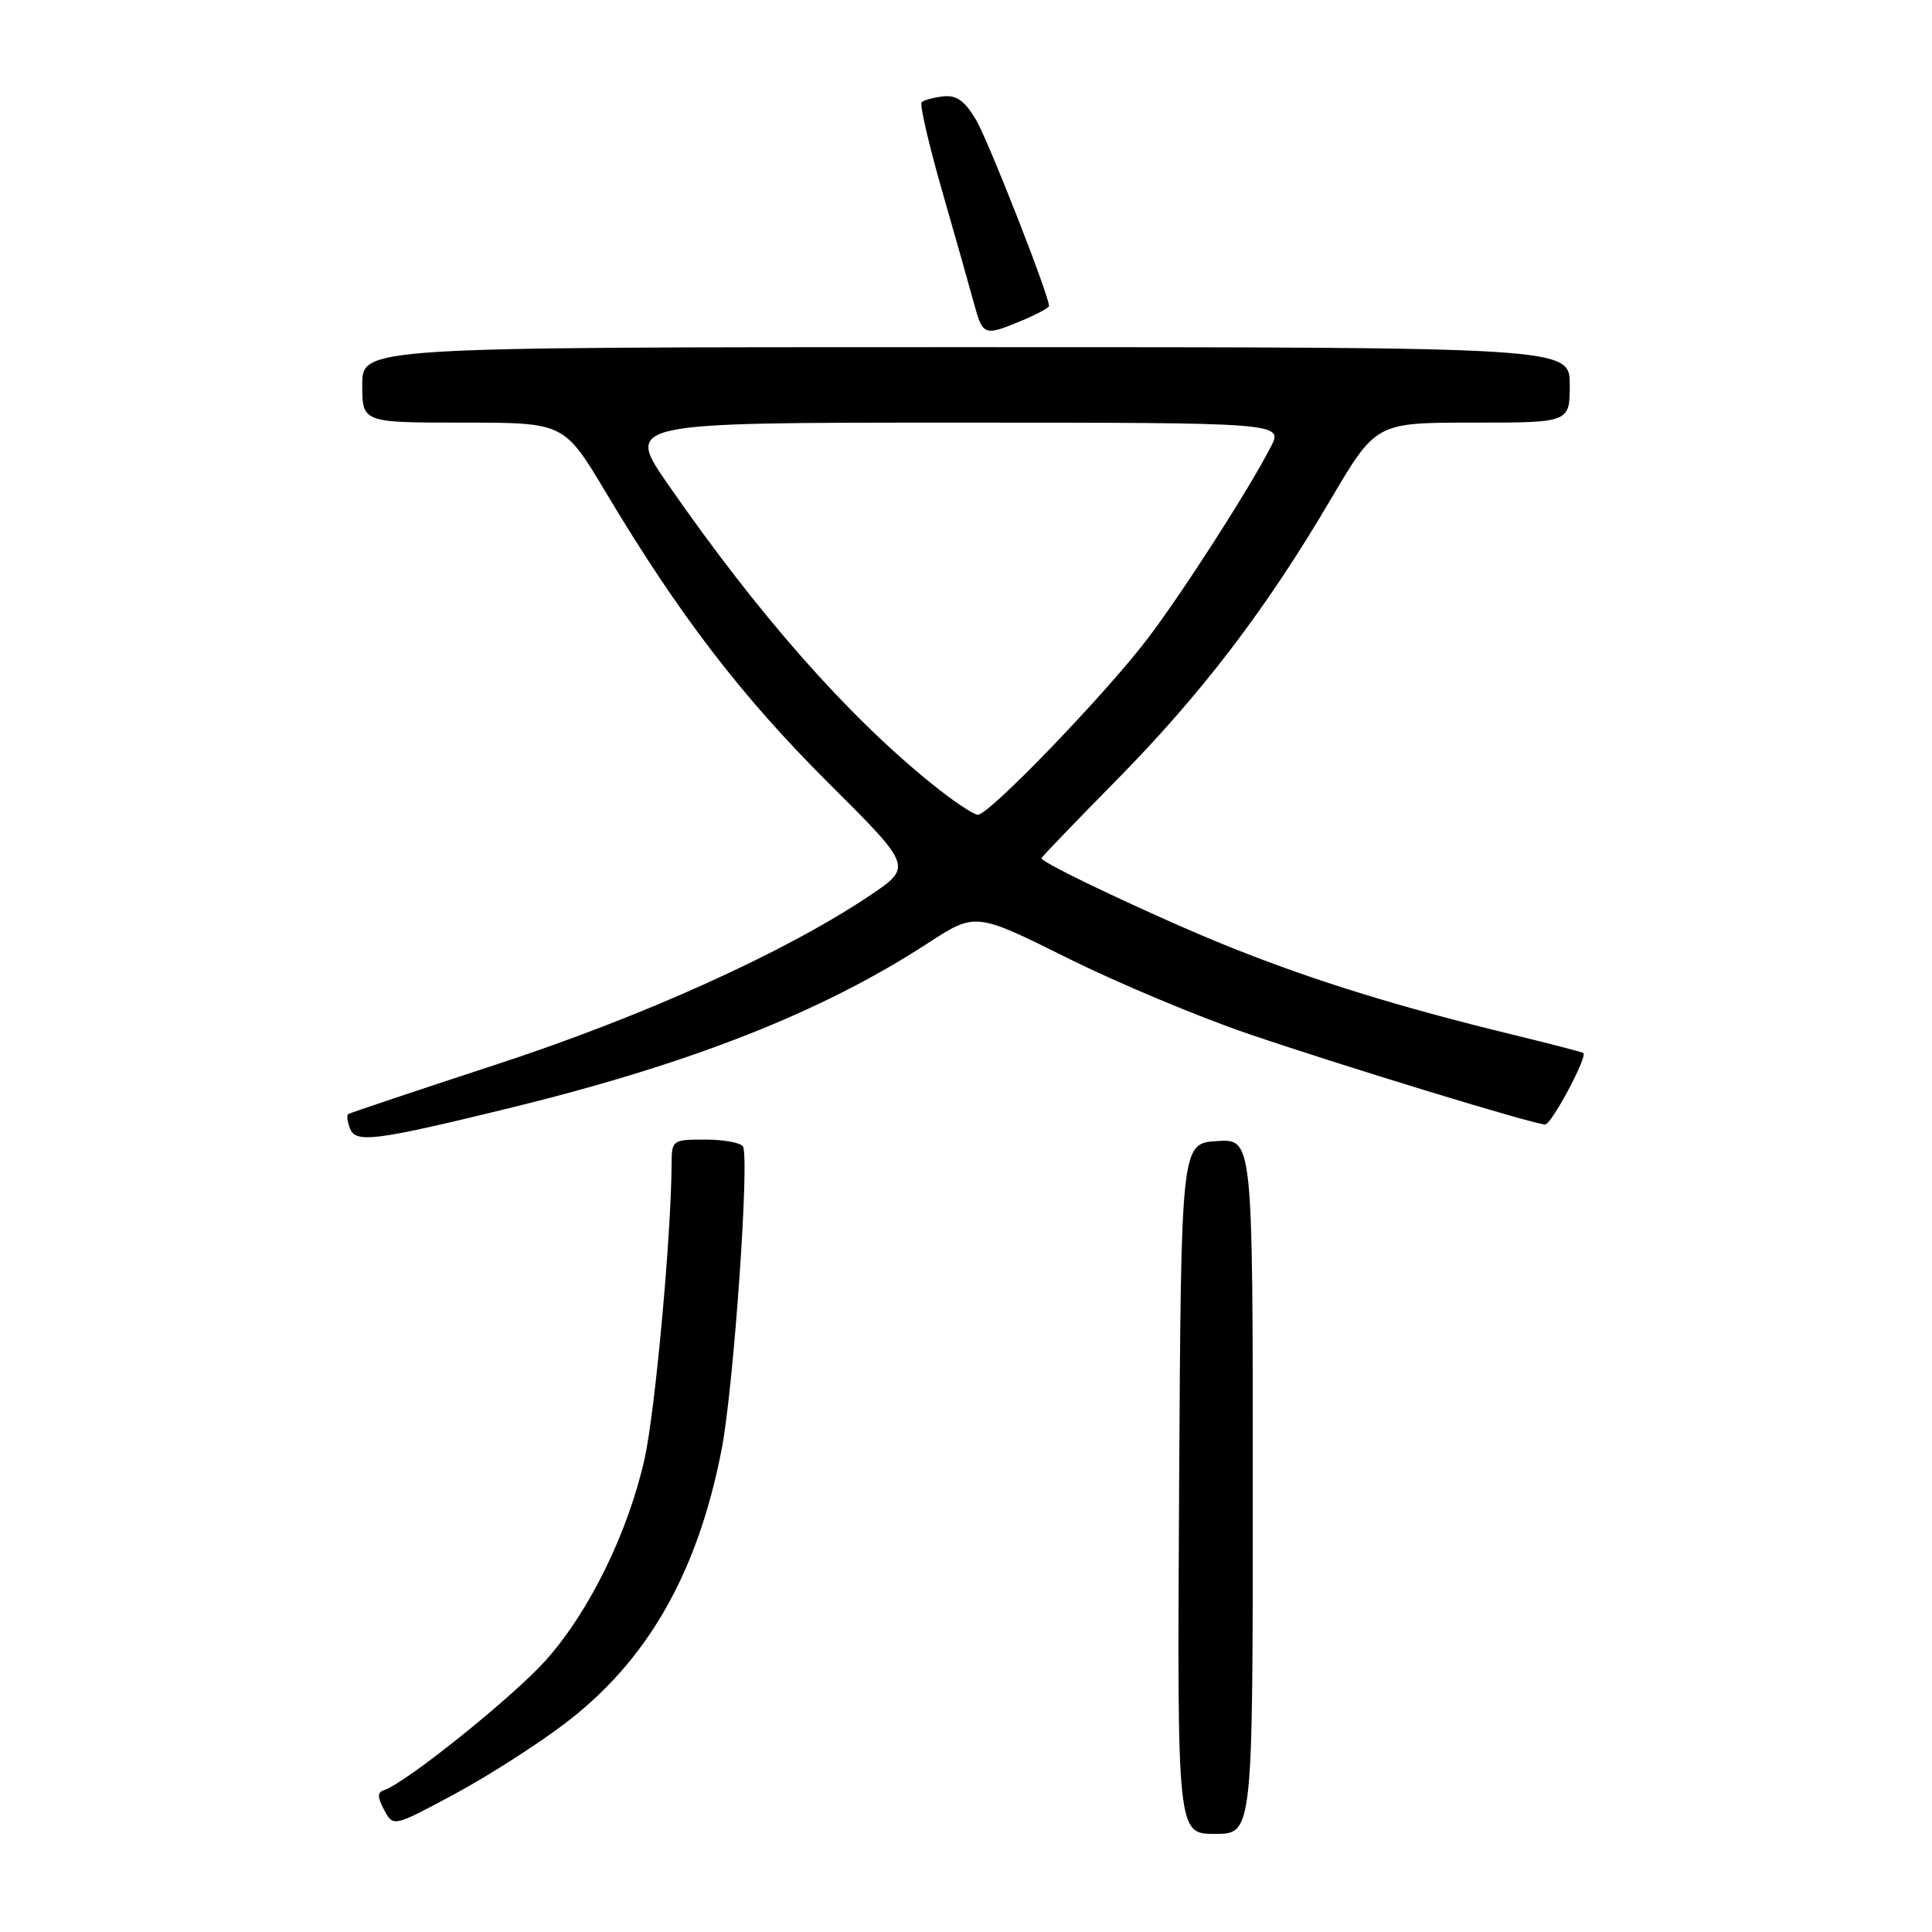 <?xml version="1.0" encoding="UTF-8" standalone="no"?>
<!DOCTYPE svg PUBLIC "-//W3C//DTD SVG 1.1//EN" "http://www.w3.org/Graphics/SVG/1.1/DTD/svg11.dtd" >
<svg xmlns="http://www.w3.org/2000/svg" xmlns:xlink="http://www.w3.org/1999/xlink" version="1.1" viewBox="0 0 256 256">
 <g >
 <path fill="currentColor"
d=" M 166.00 196.95 C 166.00 150.89 166.00 150.89 161.25 151.20 C 156.50 151.50 156.50 151.50 156.24 197.25 C 155.98 243.00 155.98 243.00 160.99 243.00 C 166.00 243.00 166.00 243.00 166.00 196.95 Z  M 74.77 228.44 C 85.79 220.08 92.44 208.47 95.63 192.00 C 97.21 183.82 99.35 153.37 98.44 151.91 C 98.13 151.41 95.88 151.00 93.44 151.00 C 89.10 151.00 89.00 151.07 88.99 154.25 C 88.94 163.73 86.82 186.93 85.42 193.25 C 83.24 203.04 78.07 213.59 72.28 220.04 C 67.93 224.89 53.79 236.24 50.90 237.20 C 49.98 237.51 49.99 238.11 50.91 239.84 C 52.11 242.08 52.11 242.08 60.11 237.79 C 64.51 235.43 71.10 231.22 74.77 228.44 Z  M 67.01 146.95 C 91.38 141.01 108.77 134.19 122.88 125.02 C 129.25 120.88 129.25 120.88 141.38 126.91 C 148.04 130.23 158.90 134.78 165.50 137.02 C 178.23 141.35 203.28 149.00 204.74 149.00 C 205.58 149.00 210.39 139.99 209.80 139.53 C 209.63 139.40 205.45 138.32 200.50 137.11 C 185.41 133.45 174.00 129.91 163.00 125.50 C 153.57 121.71 138.00 114.37 138.00 113.72 C 138.00 113.58 142.43 108.97 147.84 103.48 C 159.18 91.98 167.72 80.79 176.28 66.25 C 182.32 56.00 182.32 56.00 195.16 56.00 C 208.00 56.00 208.00 56.00 208.00 51.00 C 208.00 46.00 208.00 46.00 128.00 46.00 C 48.00 46.00 48.00 46.00 48.00 51.00 C 48.00 56.00 48.00 56.00 61.38 56.00 C 74.75 56.00 74.75 56.00 80.28 65.25 C 89.98 81.48 98.19 92.20 109.71 103.68 C 120.93 114.85 120.93 114.85 115.23 118.68 C 104.05 126.18 85.21 134.70 65.70 141.07 C 55.14 144.53 46.33 147.48 46.13 147.63 C 45.92 147.79 46.03 148.65 46.38 149.54 C 47.13 151.49 49.69 151.17 67.01 146.95 Z  M 135.38 42.49 C 137.37 41.65 139.00 40.78 139.00 40.55 C 139.00 39.13 130.96 18.63 129.32 15.86 C 127.83 13.35 126.72 12.57 124.97 12.77 C 123.68 12.92 122.40 13.27 122.12 13.55 C 121.84 13.83 123.06 19.10 124.83 25.28 C 126.61 31.45 128.51 38.19 129.07 40.25 C 130.23 44.50 130.41 44.56 135.38 42.49 Z  M 123.50 103.89 C 112.27 94.82 100.54 81.52 88.56 64.25 C 82.83 56.00 82.83 56.00 126.44 56.00 C 170.05 56.00 170.05 56.00 168.37 59.25 C 165.44 64.92 156.86 78.28 152.16 84.50 C 146.59 91.86 131.04 108.01 129.57 107.96 C 128.98 107.94 126.25 106.11 123.50 103.89 Z "/>
</g>
</svg>